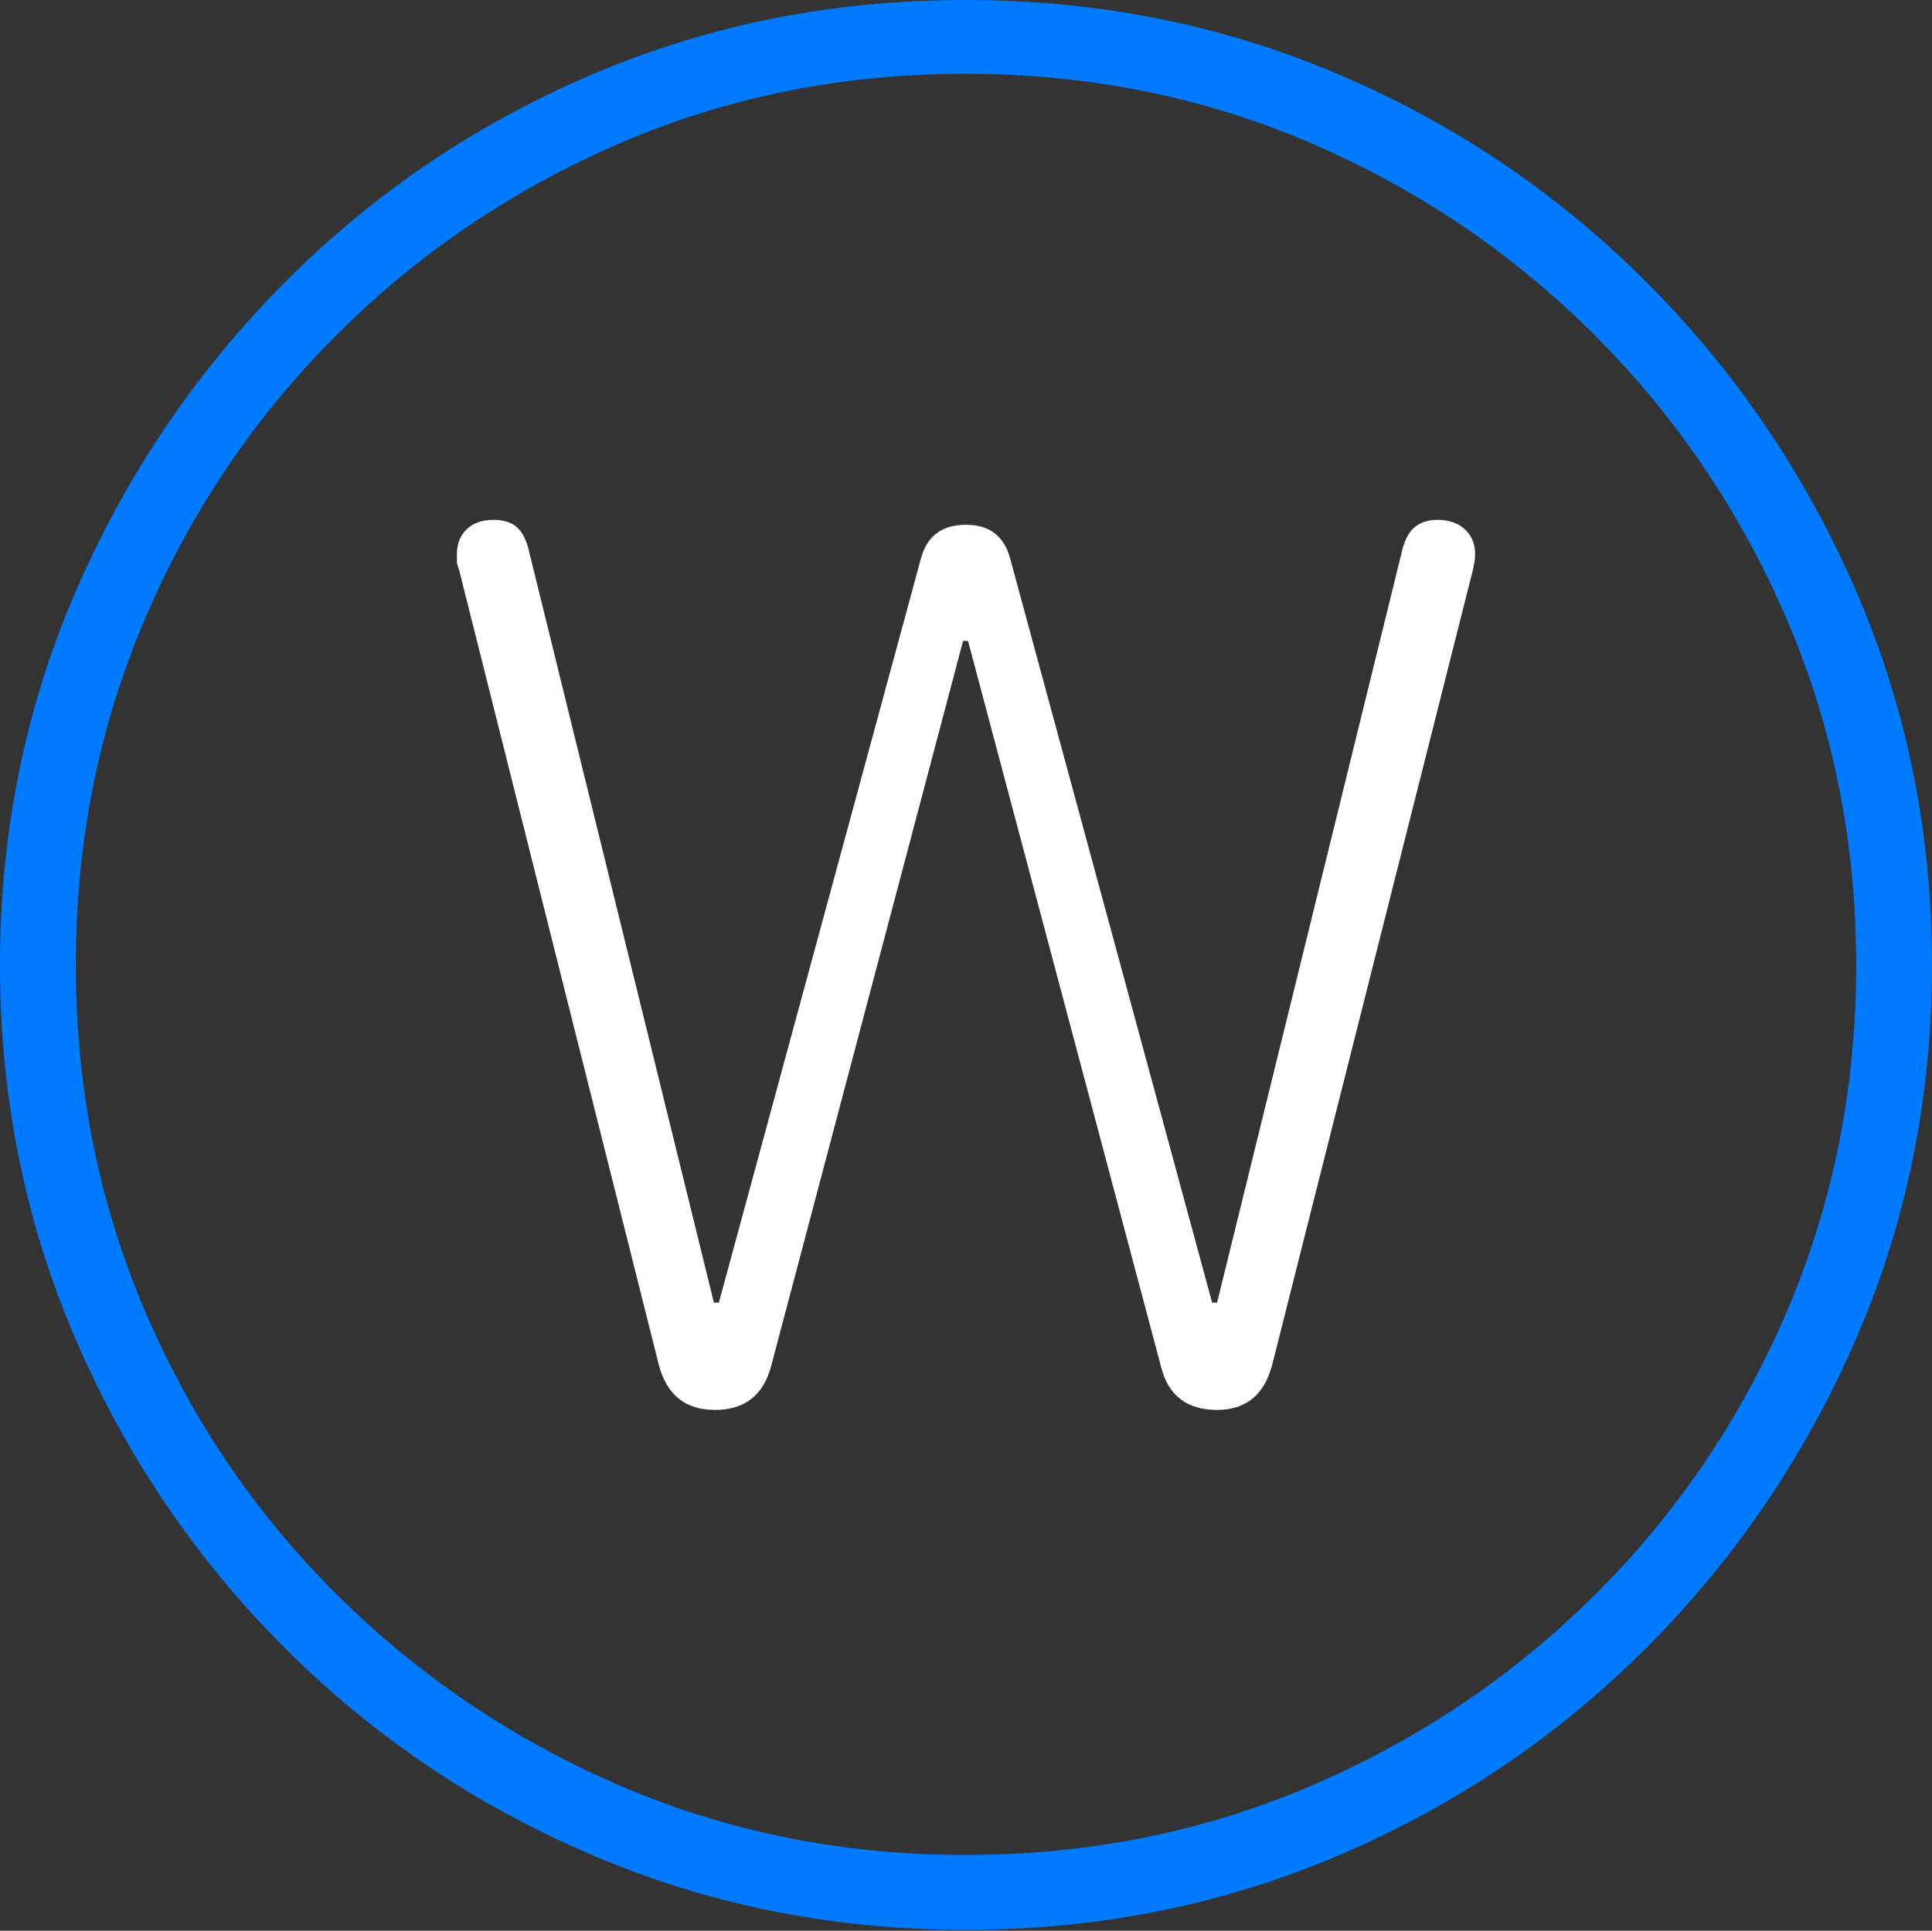 <?xml version="1.0" encoding="UTF-8"?>
<!--Generator: Apple Native CoreSVG 175-->
<!DOCTYPE svg
PUBLIC "-//W3C//DTD SVG 1.1//EN"
       "http://www.w3.org/Graphics/SVG/1.1/DTD/svg11.dtd">
<svg version="1.1" xmlns="http://www.w3.org/2000/svg" xmlns:xlink="http://www.w3.org/1999/xlink" width="19.16" height="19.15">
 <rect width="100%" height="100%" fill="#333333" stroke="none"/>
 <g>
  <rect height="19.15" opacity="0" width="19.16" x="0" y="0"/>
  <path d="M9.57 19.141Q11.553 19.141 13.286 18.398Q15.02 17.656 16.338 16.333Q17.656 15.01 18.408 13.276Q19.16 11.543 19.16 9.57Q19.16 7.598 18.408 5.864Q17.656 4.131 16.338 2.808Q15.02 1.484 13.286 0.742Q11.553 0 9.57 0Q7.598 0 5.864 0.742Q4.131 1.484 2.817 2.808Q1.504 4.131 0.752 5.864Q0 7.598 0 9.57Q0 11.543 0.747 13.276Q1.494 15.01 2.812 16.333Q4.131 17.656 5.869 18.398Q7.607 19.141 9.57 19.141ZM9.57 18.398Q7.744 18.398 6.147 17.71Q4.551 17.021 3.335 15.81Q2.119 14.6 1.436 12.998Q0.752 11.396 0.752 9.57Q0.752 7.744 1.436 6.143Q2.119 4.541 3.335 3.325Q4.551 2.109 6.147 1.421Q7.744 0.732 9.57 0.732Q11.406 0.732 13.003 1.421Q14.6 2.109 15.815 3.325Q17.031 4.541 17.72 6.143Q18.408 7.744 18.408 9.57Q18.408 11.396 17.725 12.998Q17.041 14.6 15.825 15.81Q14.609 17.021 13.008 17.71Q11.406 18.398 9.57 18.398Z" fill="#007aff"/>
  <path d="M7.09 13.984Q7.529 13.984 7.646 13.555L9.551 6.357L9.6 6.357L11.514 13.555Q11.621 13.984 12.07 13.984Q12.5 13.984 12.617 13.535L14.609 5.645Q14.619 5.596 14.624 5.566Q14.629 5.537 14.629 5.498Q14.629 5.342 14.526 5.249Q14.424 5.156 14.258 5.156Q14.111 5.156 14.023 5.234Q13.935 5.312 13.896 5.498L12.07 12.92L12.021 12.92L10.02 5.547Q9.932 5.205 9.58 5.205Q9.219 5.205 9.131 5.547L7.129 12.92L7.08 12.92L5.254 5.498Q5.215 5.312 5.132 5.234Q5.049 5.156 4.893 5.156Q4.727 5.156 4.629 5.249Q4.531 5.342 4.531 5.498Q4.531 5.537 4.531 5.566Q4.531 5.596 4.551 5.645L6.533 13.535Q6.65 13.984 7.09 13.984Z" fill="#ffffff"/>
 </g>
</svg>
